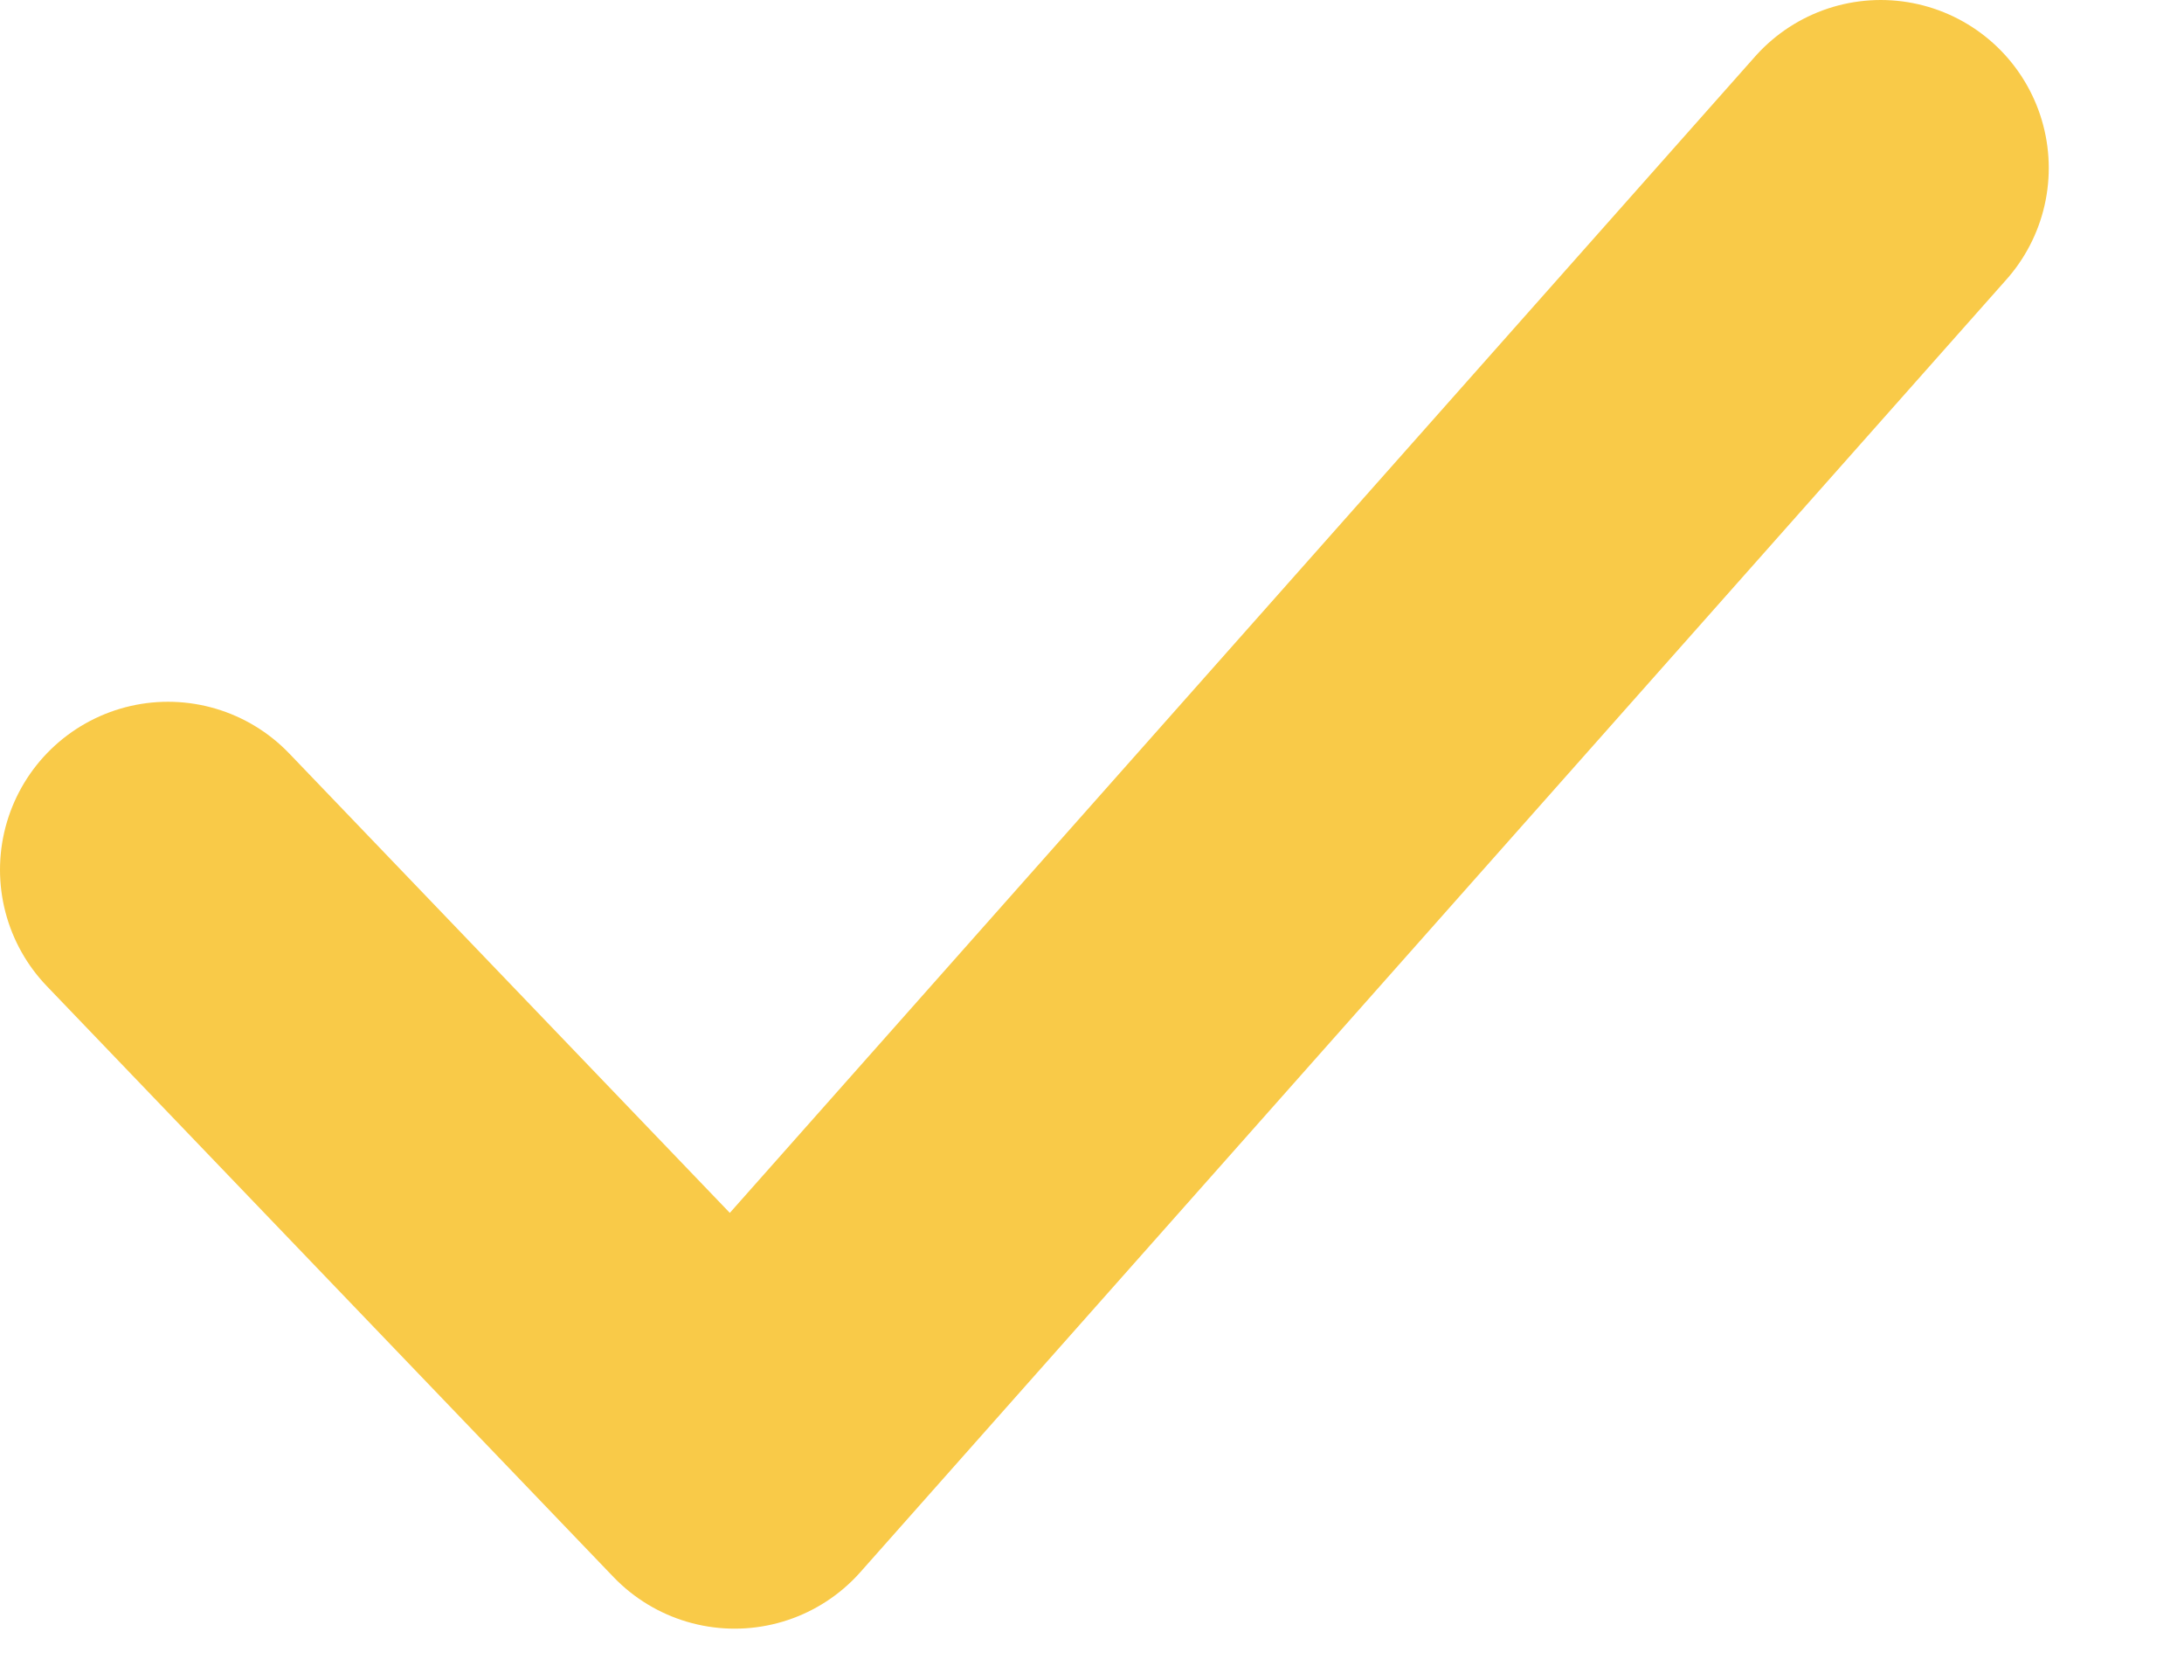 <svg xmlns="http://www.w3.org/2000/svg" width="13" height="10" viewBox="0 0 13 10">
    <path fill="none" fill-rule="evenodd" stroke="#F9CA48" stroke-linecap="round" stroke-linejoin="round" stroke-width="2" d="M1 5.177l3.373 3.517L11.195 1"/>
</svg>
